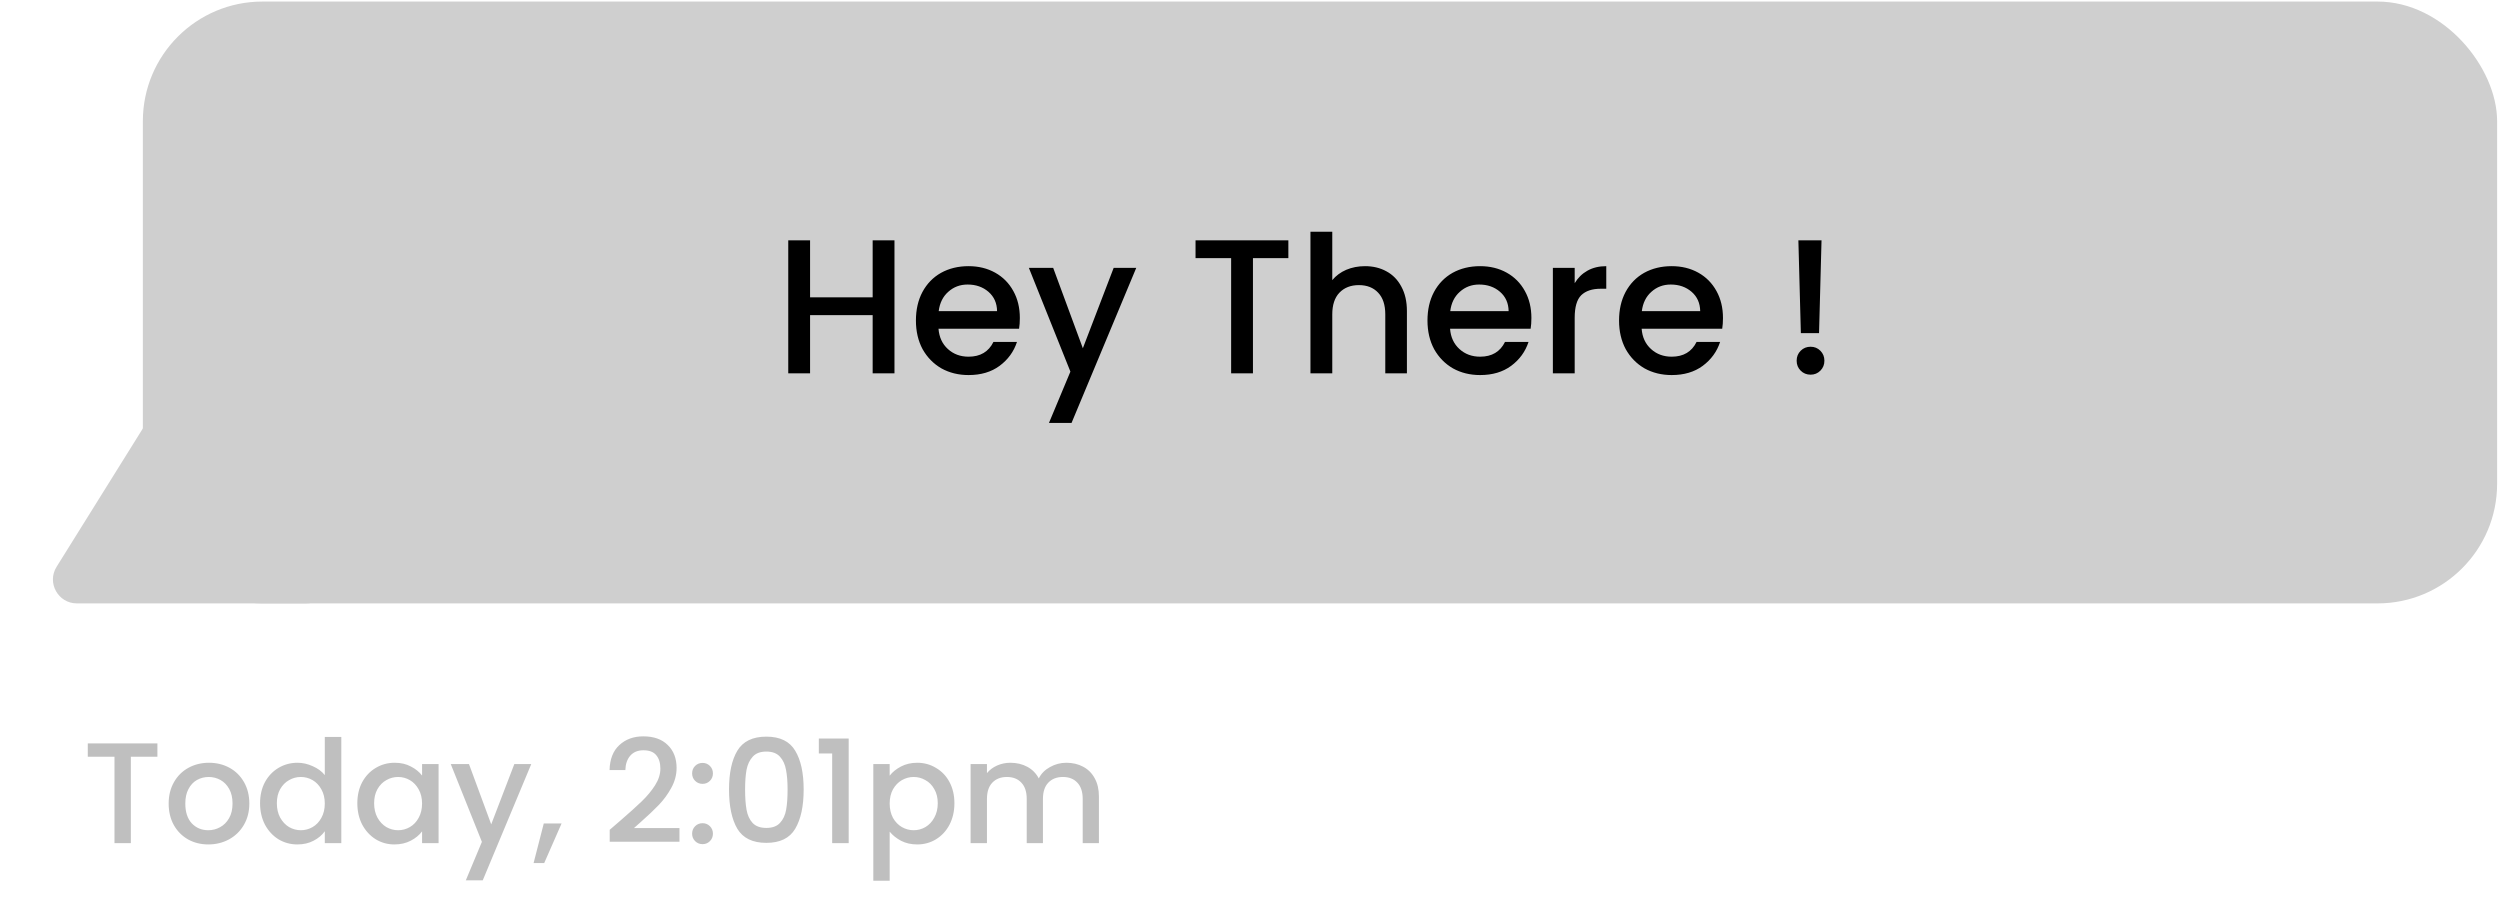<svg width="209" height="76" viewBox="0 0 209 76" fill="none" xmlns="http://www.w3.org/2000/svg">
<rect x="11.943" y="0.13" width="196.816" height="50.314" rx="10" fill="#CFCFCF"/>
<path d="M14.304 32.033C15.087 30.777 16.915 30.777 17.698 32.033L27.273 47.385C28.104 48.717 27.146 50.444 25.576 50.444H6.427C4.857 50.444 3.899 48.717 4.73 47.385L14.304 32.033Z" fill="#CFCFCF"/>
<path d="M74.778 20.091V31.211H72.954V26.347H67.722V31.211H65.898V20.091H67.722V24.859H72.954V20.091H74.778ZM85.259 26.587C85.259 26.918 85.238 27.217 85.195 27.483H78.459C78.513 28.187 78.774 28.753 79.243 29.179C79.713 29.606 80.289 29.819 80.971 29.819C81.953 29.819 82.646 29.409 83.051 28.587H85.019C84.753 29.398 84.267 30.065 83.563 30.587C82.87 31.099 82.006 31.355 80.971 31.355C80.129 31.355 79.371 31.169 78.699 30.795C78.038 30.411 77.515 29.878 77.131 29.195C76.758 28.502 76.571 27.702 76.571 26.795C76.571 25.889 76.753 25.094 77.115 24.411C77.489 23.718 78.006 23.185 78.667 22.811C79.339 22.438 80.107 22.251 80.971 22.251C81.803 22.251 82.545 22.433 83.195 22.795C83.846 23.158 84.353 23.67 84.715 24.331C85.078 24.982 85.259 25.734 85.259 26.587ZM83.355 26.011C83.345 25.339 83.105 24.801 82.635 24.395C82.166 23.99 81.585 23.787 80.891 23.787C80.262 23.787 79.723 23.99 79.275 24.395C78.827 24.79 78.561 25.329 78.475 26.011H83.355ZM94.99 22.395L89.582 35.355H87.694L89.486 31.067L86.014 22.395H88.046L90.526 29.115L93.102 22.395H94.99ZM107.707 20.091V21.579H104.747V31.211H102.923V21.579H99.947V20.091H107.707ZM114.114 22.251C114.786 22.251 115.384 22.395 115.906 22.683C116.44 22.971 116.856 23.398 117.154 23.963C117.464 24.529 117.618 25.211 117.618 26.011V31.211H115.81V26.283C115.81 25.494 115.613 24.891 115.218 24.475C114.824 24.049 114.285 23.835 113.602 23.835C112.92 23.835 112.376 24.049 111.97 24.475C111.576 24.891 111.378 25.494 111.378 26.283V31.211H109.554V19.371H111.378V23.419C111.688 23.046 112.077 22.758 112.546 22.555C113.026 22.353 113.549 22.251 114.114 22.251ZM128.025 26.587C128.025 26.918 128.004 27.217 127.961 27.483H121.225C121.278 28.187 121.54 28.753 122.009 29.179C122.478 29.606 123.054 29.819 123.737 29.819C124.718 29.819 125.412 29.409 125.817 28.587H127.785C127.518 29.398 127.033 30.065 126.329 30.587C125.636 31.099 124.772 31.355 123.737 31.355C122.894 31.355 122.137 31.169 121.465 30.795C120.804 30.411 120.281 29.878 119.897 29.195C119.524 28.502 119.337 27.702 119.337 26.795C119.337 25.889 119.518 25.094 119.881 24.411C120.254 23.718 120.772 23.185 121.433 22.811C122.105 22.438 122.873 22.251 123.737 22.251C124.569 22.251 125.31 22.433 125.961 22.795C126.612 23.158 127.118 23.67 127.481 24.331C127.844 24.982 128.025 25.734 128.025 26.587ZM126.121 26.011C126.11 25.339 125.87 24.801 125.401 24.395C124.932 23.99 124.35 23.787 123.657 23.787C123.028 23.787 122.489 23.99 122.041 24.395C121.593 24.79 121.326 25.329 121.241 26.011H126.121ZM131.644 23.675C131.911 23.227 132.263 22.881 132.7 22.635C133.148 22.379 133.676 22.251 134.284 22.251V24.139H133.82C133.105 24.139 132.561 24.321 132.188 24.683C131.825 25.046 131.644 25.675 131.644 26.571V31.211H129.82V22.395H131.644V23.675ZM144.041 26.587C144.041 26.918 144.019 27.217 143.977 27.483H137.241C137.294 28.187 137.555 28.753 138.025 29.179C138.494 29.606 139.07 29.819 139.753 29.819C140.734 29.819 141.427 29.409 141.833 28.587H143.801C143.534 29.398 143.049 30.065 142.345 30.587C141.651 31.099 140.787 31.355 139.753 31.355C138.91 31.355 138.153 31.169 137.481 30.795C136.819 30.411 136.297 29.878 135.913 29.195C135.539 28.502 135.353 27.702 135.353 26.795C135.353 25.889 135.534 25.094 135.897 24.411C136.27 23.718 136.787 23.185 137.449 22.811C138.121 22.438 138.889 22.251 139.753 22.251C140.585 22.251 141.326 22.433 141.977 22.795C142.627 23.158 143.134 23.67 143.497 24.331C143.859 24.982 144.041 25.734 144.041 26.587ZM142.137 26.011C142.126 25.339 141.886 24.801 141.417 24.395C140.947 23.99 140.366 23.787 139.673 23.787C139.043 23.787 138.505 23.99 138.057 24.395C137.609 24.79 137.342 25.329 137.257 26.011H142.137ZM152.28 20.091L152.072 27.851H150.552L150.344 20.091H152.28ZM151.368 31.323C151.037 31.323 150.76 31.211 150.536 30.987C150.312 30.763 150.2 30.486 150.2 30.155C150.2 29.825 150.312 29.547 150.536 29.323C150.76 29.099 151.037 28.987 151.368 28.987C151.688 28.987 151.96 29.099 152.184 29.323C152.408 29.547 152.52 29.825 152.52 30.155C152.52 30.486 152.408 30.763 152.184 30.987C151.96 31.211 151.688 31.323 151.368 31.323Z" fill="black"/>
<path d="M13.159 62.147V63.263H10.939V70.487H9.571V63.263H7.339V62.147H13.159ZM17.412 70.595C16.788 70.595 16.224 70.455 15.72 70.175C15.216 69.887 14.82 69.487 14.532 68.975C14.244 68.455 14.1 67.855 14.1 67.175C14.1 66.503 14.248 65.907 14.544 65.387C14.84 64.867 15.244 64.467 15.756 64.187C16.268 63.907 16.84 63.767 17.472 63.767C18.104 63.767 18.676 63.907 19.188 64.187C19.7 64.467 20.104 64.867 20.4 65.387C20.696 65.907 20.844 66.503 20.844 67.175C20.844 67.847 20.692 68.443 20.388 68.963C20.084 69.483 19.668 69.887 19.14 70.175C18.62 70.455 18.044 70.595 17.412 70.595ZM17.412 69.407C17.764 69.407 18.092 69.323 18.396 69.155C18.708 68.987 18.96 68.735 19.152 68.399C19.344 68.063 19.44 67.655 19.44 67.175C19.44 66.695 19.348 66.291 19.164 65.963C18.98 65.627 18.736 65.375 18.432 65.207C18.128 65.039 17.8 64.955 17.448 64.955C17.096 64.955 16.768 65.039 16.464 65.207C16.168 65.375 15.932 65.627 15.756 65.963C15.58 66.291 15.492 66.695 15.492 67.175C15.492 67.887 15.672 68.439 16.032 68.831C16.4 69.215 16.86 69.407 17.412 69.407ZM21.741 67.151C21.741 66.487 21.877 65.899 22.149 65.387C22.429 64.875 22.805 64.479 23.277 64.199C23.757 63.911 24.289 63.767 24.873 63.767C25.305 63.767 25.729 63.863 26.145 64.055C26.569 64.239 26.905 64.487 27.153 64.799V61.607H28.533V70.487H27.153V69.491C26.929 69.811 26.617 70.075 26.217 70.283C25.825 70.491 25.373 70.595 24.861 70.595C24.285 70.595 23.757 70.451 23.277 70.163C22.805 69.867 22.429 69.459 22.149 68.939C21.877 68.411 21.741 67.815 21.741 67.151ZM27.153 67.175C27.153 66.719 27.057 66.323 26.865 65.987C26.681 65.651 26.437 65.395 26.133 65.219C25.829 65.043 25.501 64.955 25.149 64.955C24.797 64.955 24.469 65.043 24.165 65.219C23.861 65.387 23.613 65.639 23.421 65.975C23.237 66.303 23.145 66.695 23.145 67.151C23.145 67.607 23.237 68.007 23.421 68.351C23.613 68.695 23.861 68.959 24.165 69.143C24.477 69.319 24.805 69.407 25.149 69.407C25.501 69.407 25.829 69.319 26.133 69.143C26.437 68.967 26.681 68.711 26.865 68.375C27.057 68.031 27.153 67.631 27.153 67.175ZM29.873 67.151C29.873 66.487 30.009 65.899 30.281 65.387C30.561 64.875 30.937 64.479 31.409 64.199C31.889 63.911 32.417 63.767 32.993 63.767C33.513 63.767 33.965 63.871 34.349 64.079C34.741 64.279 35.053 64.531 35.285 64.835V63.875H36.665V70.487H35.285V69.503C35.053 69.815 34.737 70.075 34.337 70.283C33.937 70.491 33.481 70.595 32.969 70.595C32.401 70.595 31.881 70.451 31.409 70.163C30.937 69.867 30.561 69.459 30.281 68.939C30.009 68.411 29.873 67.815 29.873 67.151ZM35.285 67.175C35.285 66.719 35.189 66.323 34.997 65.987C34.813 65.651 34.569 65.395 34.265 65.219C33.961 65.043 33.633 64.955 33.281 64.955C32.929 64.955 32.601 65.043 32.297 65.219C31.993 65.387 31.745 65.639 31.553 65.975C31.369 66.303 31.277 66.695 31.277 67.151C31.277 67.607 31.369 68.007 31.553 68.351C31.745 68.695 31.993 68.959 32.297 69.143C32.609 69.319 32.937 69.407 33.281 69.407C33.633 69.407 33.961 69.319 34.265 69.143C34.569 68.967 34.813 68.711 34.997 68.375C35.189 68.031 35.285 67.631 35.285 67.175ZM44.414 63.875L40.358 73.595H38.942L40.286 70.379L37.682 63.875H39.206L41.066 68.915L42.998 63.875H44.414ZM46.947 68.843L45.495 72.155H44.607L45.459 68.843H46.947ZM51.835 68.627C52.603 67.963 53.207 67.419 53.647 66.995C54.095 66.563 54.467 66.115 54.763 65.651C55.059 65.187 55.207 64.723 55.207 64.259C55.207 63.779 55.091 63.403 54.859 63.131C54.635 62.859 54.279 62.723 53.791 62.723C53.319 62.723 52.951 62.875 52.687 63.179C52.431 63.475 52.295 63.875 52.279 64.379H50.959C50.983 63.467 51.255 62.771 51.775 62.291C52.303 61.803 52.971 61.559 53.779 61.559C54.651 61.559 55.331 61.799 55.819 62.279C56.315 62.759 56.563 63.399 56.563 64.199C56.563 64.775 56.415 65.331 56.119 65.867C55.831 66.395 55.483 66.871 55.075 67.295C54.675 67.711 54.163 68.195 53.539 68.747L52.999 69.227H56.803V70.367H50.971V69.371L51.835 68.627ZM58.737 70.571C58.489 70.571 58.281 70.487 58.113 70.319C57.945 70.151 57.861 69.943 57.861 69.695C57.861 69.447 57.945 69.239 58.113 69.071C58.281 68.903 58.489 68.819 58.737 68.819C58.977 68.819 59.181 68.903 59.349 69.071C59.517 69.239 59.601 69.447 59.601 69.695C59.601 69.943 59.517 70.151 59.349 70.319C59.181 70.487 58.977 70.571 58.737 70.571ZM58.737 65.531C58.489 65.531 58.281 65.447 58.113 65.279C57.945 65.111 57.861 64.903 57.861 64.655C57.861 64.407 57.945 64.199 58.113 64.031C58.281 63.863 58.489 63.779 58.737 63.779C58.977 63.779 59.181 63.863 59.349 64.031C59.517 64.199 59.601 64.407 59.601 64.655C59.601 64.903 59.517 65.111 59.349 65.279C59.181 65.447 58.977 65.531 58.737 65.531ZM60.946 65.999C60.946 64.615 61.178 63.535 61.642 62.759C62.114 61.975 62.922 61.583 64.066 61.583C65.21 61.583 66.014 61.975 66.478 62.759C66.95 63.535 67.186 64.615 67.186 65.999C67.186 67.399 66.95 68.495 66.478 69.287C66.014 70.071 65.21 70.463 64.066 70.463C62.922 70.463 62.114 70.071 61.642 69.287C61.178 68.495 60.946 67.399 60.946 65.999ZM65.842 65.999C65.842 65.351 65.798 64.803 65.71 64.355C65.63 63.907 65.462 63.543 65.206 63.263C64.95 62.975 64.57 62.831 64.066 62.831C63.562 62.831 63.182 62.975 62.926 63.263C62.67 63.543 62.498 63.907 62.41 64.355C62.33 64.803 62.29 65.351 62.29 65.999C62.29 66.671 62.33 67.235 62.41 67.691C62.49 68.147 62.658 68.515 62.914 68.795C63.178 69.075 63.562 69.215 64.066 69.215C64.57 69.215 64.95 69.075 65.206 68.795C65.47 68.515 65.642 68.147 65.722 67.691C65.802 67.235 65.842 66.671 65.842 65.999ZM68.454 62.987V61.739H70.95V70.487H69.57V62.987H68.454ZM74.377 64.847C74.609 64.543 74.925 64.287 75.325 64.079C75.725 63.871 76.177 63.767 76.681 63.767C77.257 63.767 77.781 63.911 78.253 64.199C78.733 64.479 79.109 64.875 79.381 65.387C79.653 65.899 79.789 66.487 79.789 67.151C79.789 67.815 79.653 68.411 79.381 68.939C79.109 69.459 78.733 69.867 78.253 70.163C77.781 70.451 77.257 70.595 76.681 70.595C76.177 70.595 75.729 70.495 75.337 70.295C74.945 70.087 74.625 69.831 74.377 69.527V73.631H73.009V63.875H74.377V64.847ZM78.397 67.151C78.397 66.695 78.301 66.303 78.109 65.975C77.925 65.639 77.677 65.387 77.365 65.219C77.061 65.043 76.733 64.955 76.381 64.955C76.037 64.955 75.709 65.043 75.397 65.219C75.093 65.395 74.845 65.651 74.653 65.987C74.469 66.323 74.377 66.719 74.377 67.175C74.377 67.631 74.469 68.031 74.653 68.375C74.845 68.711 75.093 68.967 75.397 69.143C75.709 69.319 76.037 69.407 76.381 69.407C76.733 69.407 77.061 69.319 77.365 69.143C77.677 68.959 77.925 68.695 78.109 68.351C78.301 68.007 78.397 67.607 78.397 67.151ZM89.146 63.767C89.666 63.767 90.13 63.875 90.538 64.091C90.954 64.307 91.278 64.627 91.51 65.051C91.75 65.475 91.87 65.987 91.87 66.587V70.487H90.514V66.791C90.514 66.199 90.366 65.747 90.07 65.435C89.774 65.115 89.37 64.955 88.858 64.955C88.346 64.955 87.938 65.115 87.634 65.435C87.338 65.747 87.19 66.199 87.19 66.791V70.487H85.834V66.791C85.834 66.199 85.686 65.747 85.39 65.435C85.094 65.115 84.69 64.955 84.178 64.955C83.666 64.955 83.258 65.115 82.954 65.435C82.658 65.747 82.51 66.199 82.51 66.791V70.487H81.142V63.875H82.51V64.631C82.734 64.359 83.018 64.147 83.362 63.995C83.706 63.843 84.074 63.767 84.466 63.767C84.994 63.767 85.466 63.879 85.882 64.103C86.298 64.327 86.618 64.651 86.842 65.075C87.042 64.675 87.354 64.359 87.778 64.127C88.202 63.887 88.658 63.767 89.146 63.767Z" fill="black" fill-opacity="0.25"/>
</svg>
